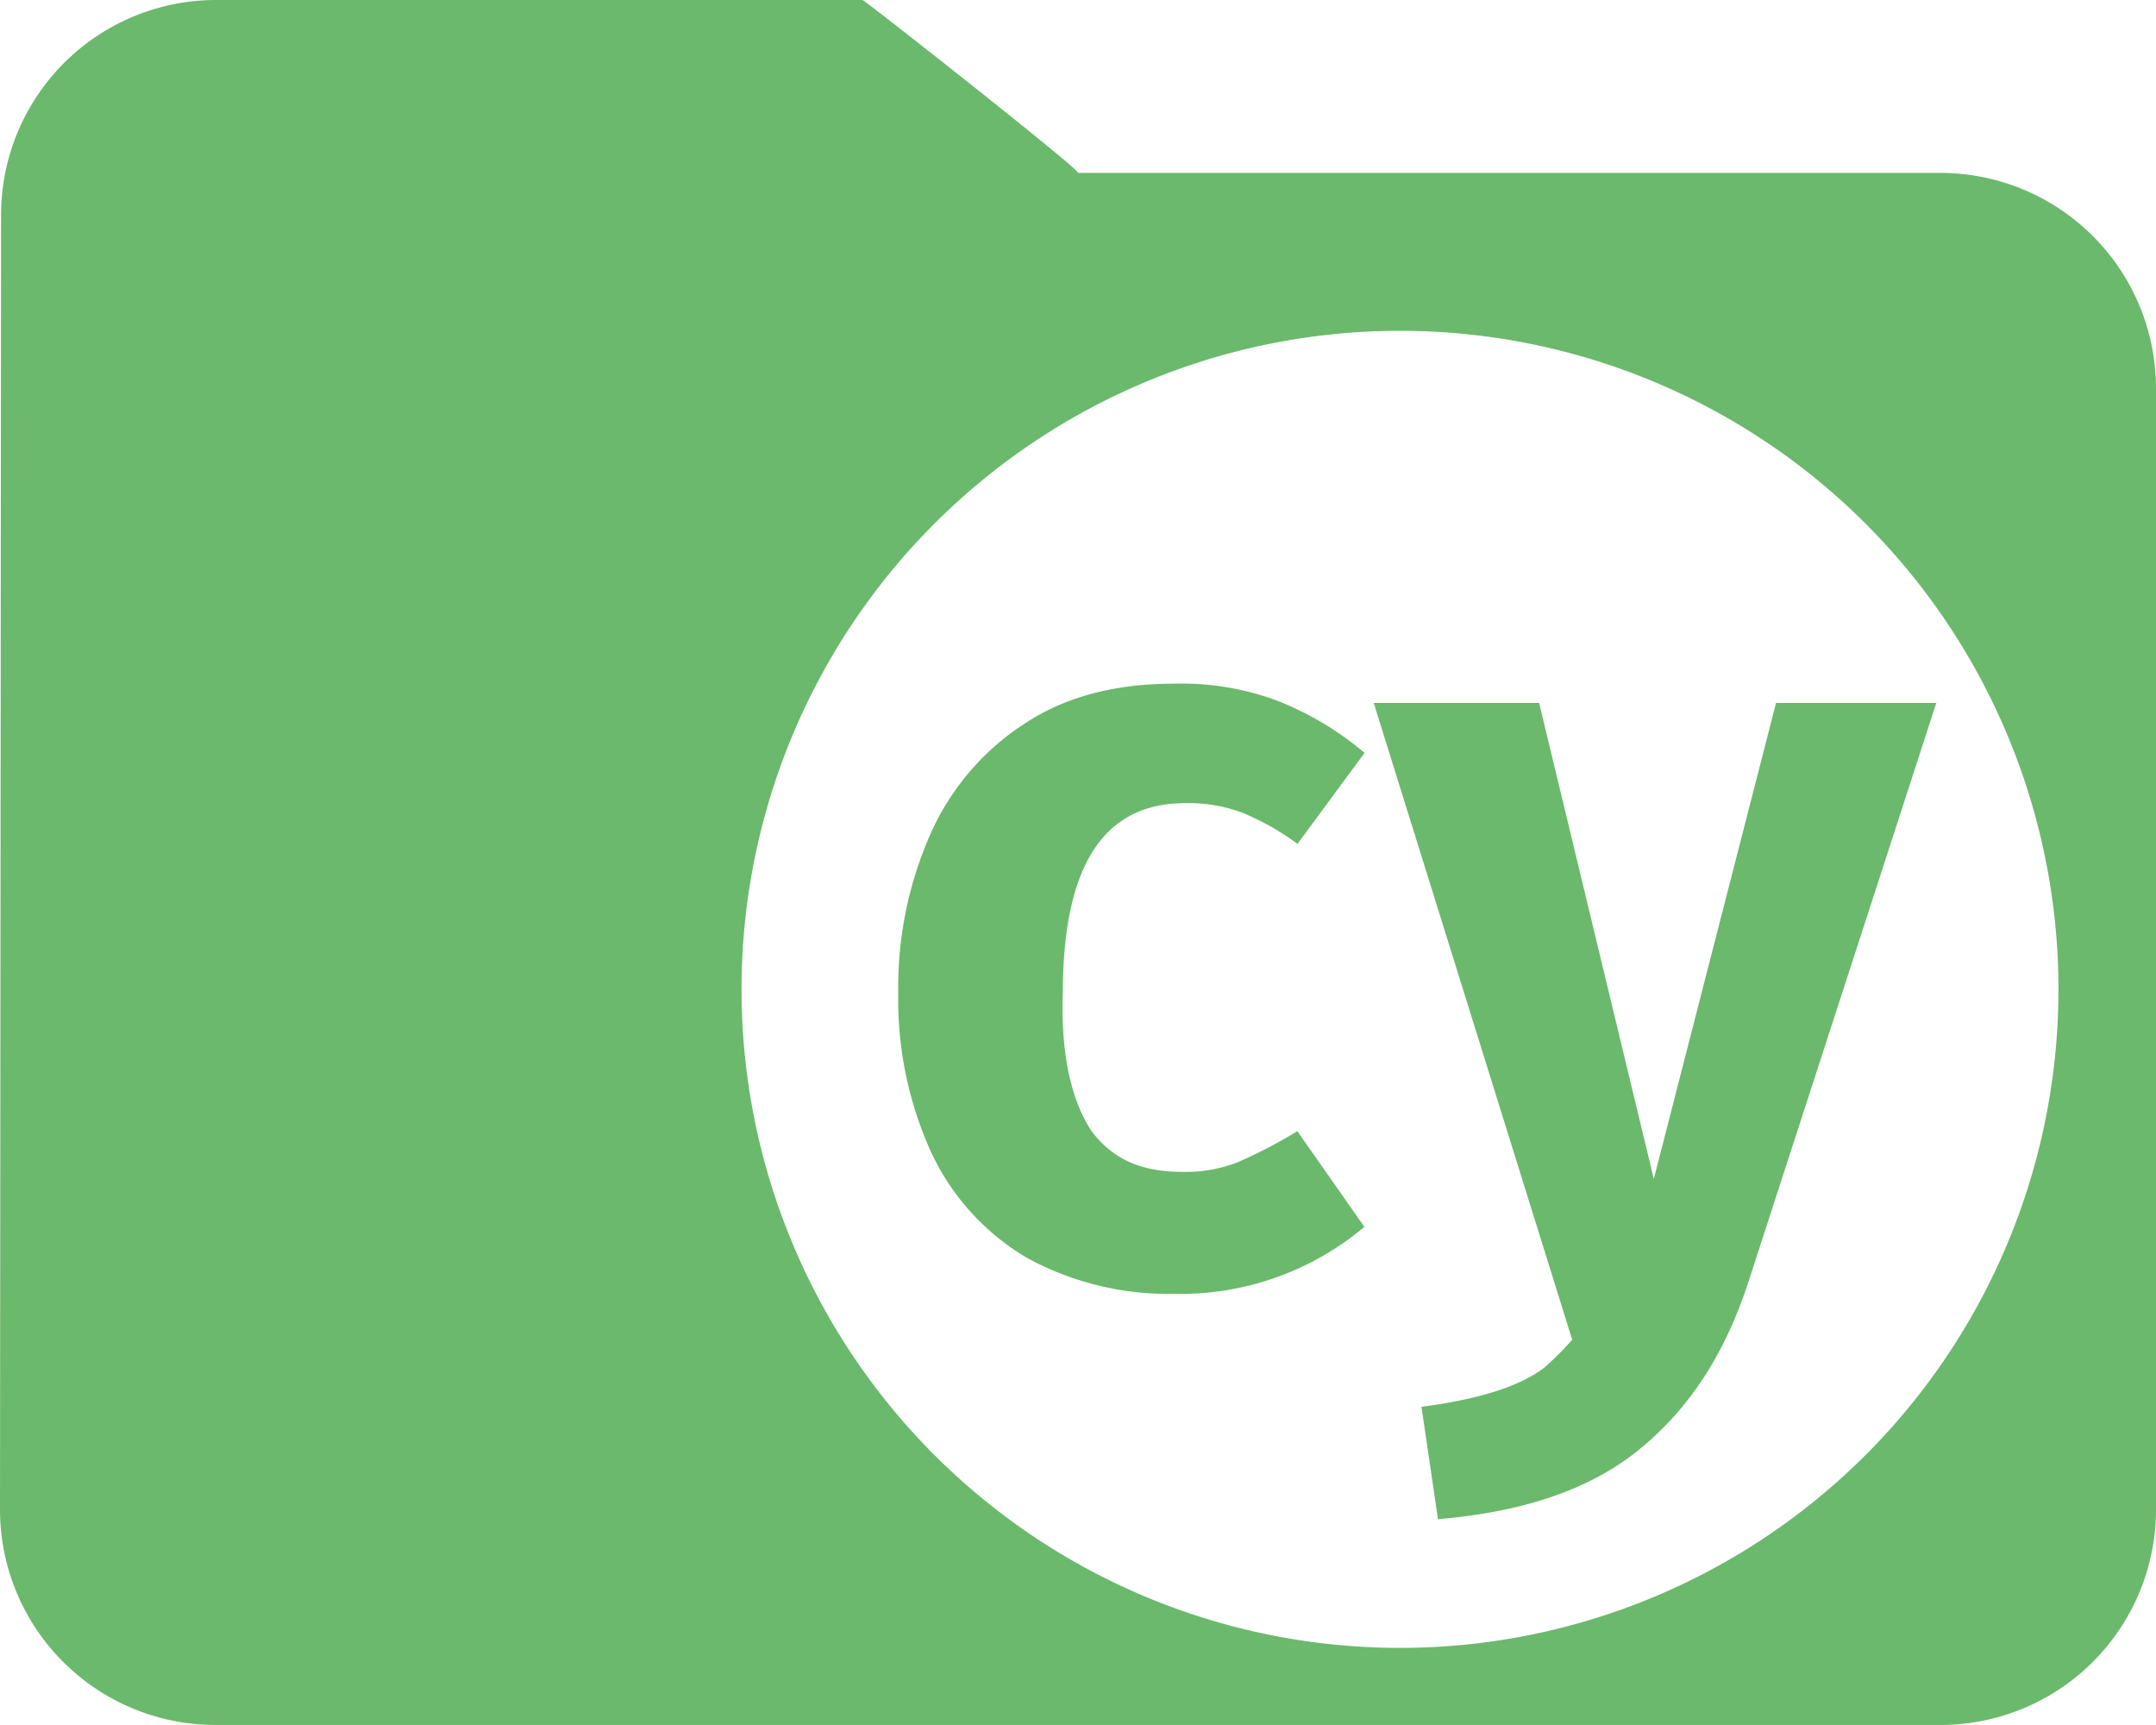 <svg xmlns="http://www.w3.org/2000/svg" viewBox="0 0 260.73 208.58"><defs><style>.cls-1{fill:#6bb96c}</style></defs><g id="Calque_2" data-name="Calque 2"><g id="folder-i18n"><path d="M200 142.55 186.13 85h-20l24 77a37 37 0 0 1-3.48 3.46c-3.18 2.33-8.1 3.77-14.75 4.65l2 13.59c10.13-.87 18.23-3.47 24.3-8.4s10.43-11.57 13.32-20.54L234.16 85h-19.38Zm-56.69-45.43a18.4 18.4 0 0 1 6.95 1.16 31.4 31.4 0 0 1 6.65 3.76l8.11-11a37.4 37.4 0 0 0-10.71-6.37 33.2 33.2 0 0 0-12.44-2c-6.66 0-12.73 1.45-17.65 4.63a30.67 30.67 0 0 0-11.59 13.31 45.65 45.65 0 0 0-4 19.38 44.64 44.64 0 0 0 4 19.39 29.05 29.05 0 0 0 11.58 12.73 35.8 35.8 0 0 0 17.93 4.34 34.54 34.54 0 0 0 22.86-8.1l-8.11-11.57a59 59 0 0 1-7.23 3.76 17.1 17.1 0 0 1-6.65 1.16c-4.92 0-8.39-1.46-11-4.92-2.32-3.47-3.76-9-3.48-16.79.03-15.35 4.95-22.87 14.78-22.87" class="cls-1"/><path d="M234.68 20.91H130.37c.74 0-25.8-20.91-26.07-20.91H26.07A26 26 0 0 0 .13 26.06L0 182.51a26.06 26.06 0 0 0 26.05 26.07h208.61a26.06 26.06 0 0 0 26.07-26.05V47a26.07 26.07 0 0 0-26.05-26.09m-65.32 178.35h-.11a79.63 79.63 0 1 1 .11 0" class="cls-1"/></g></g></svg>